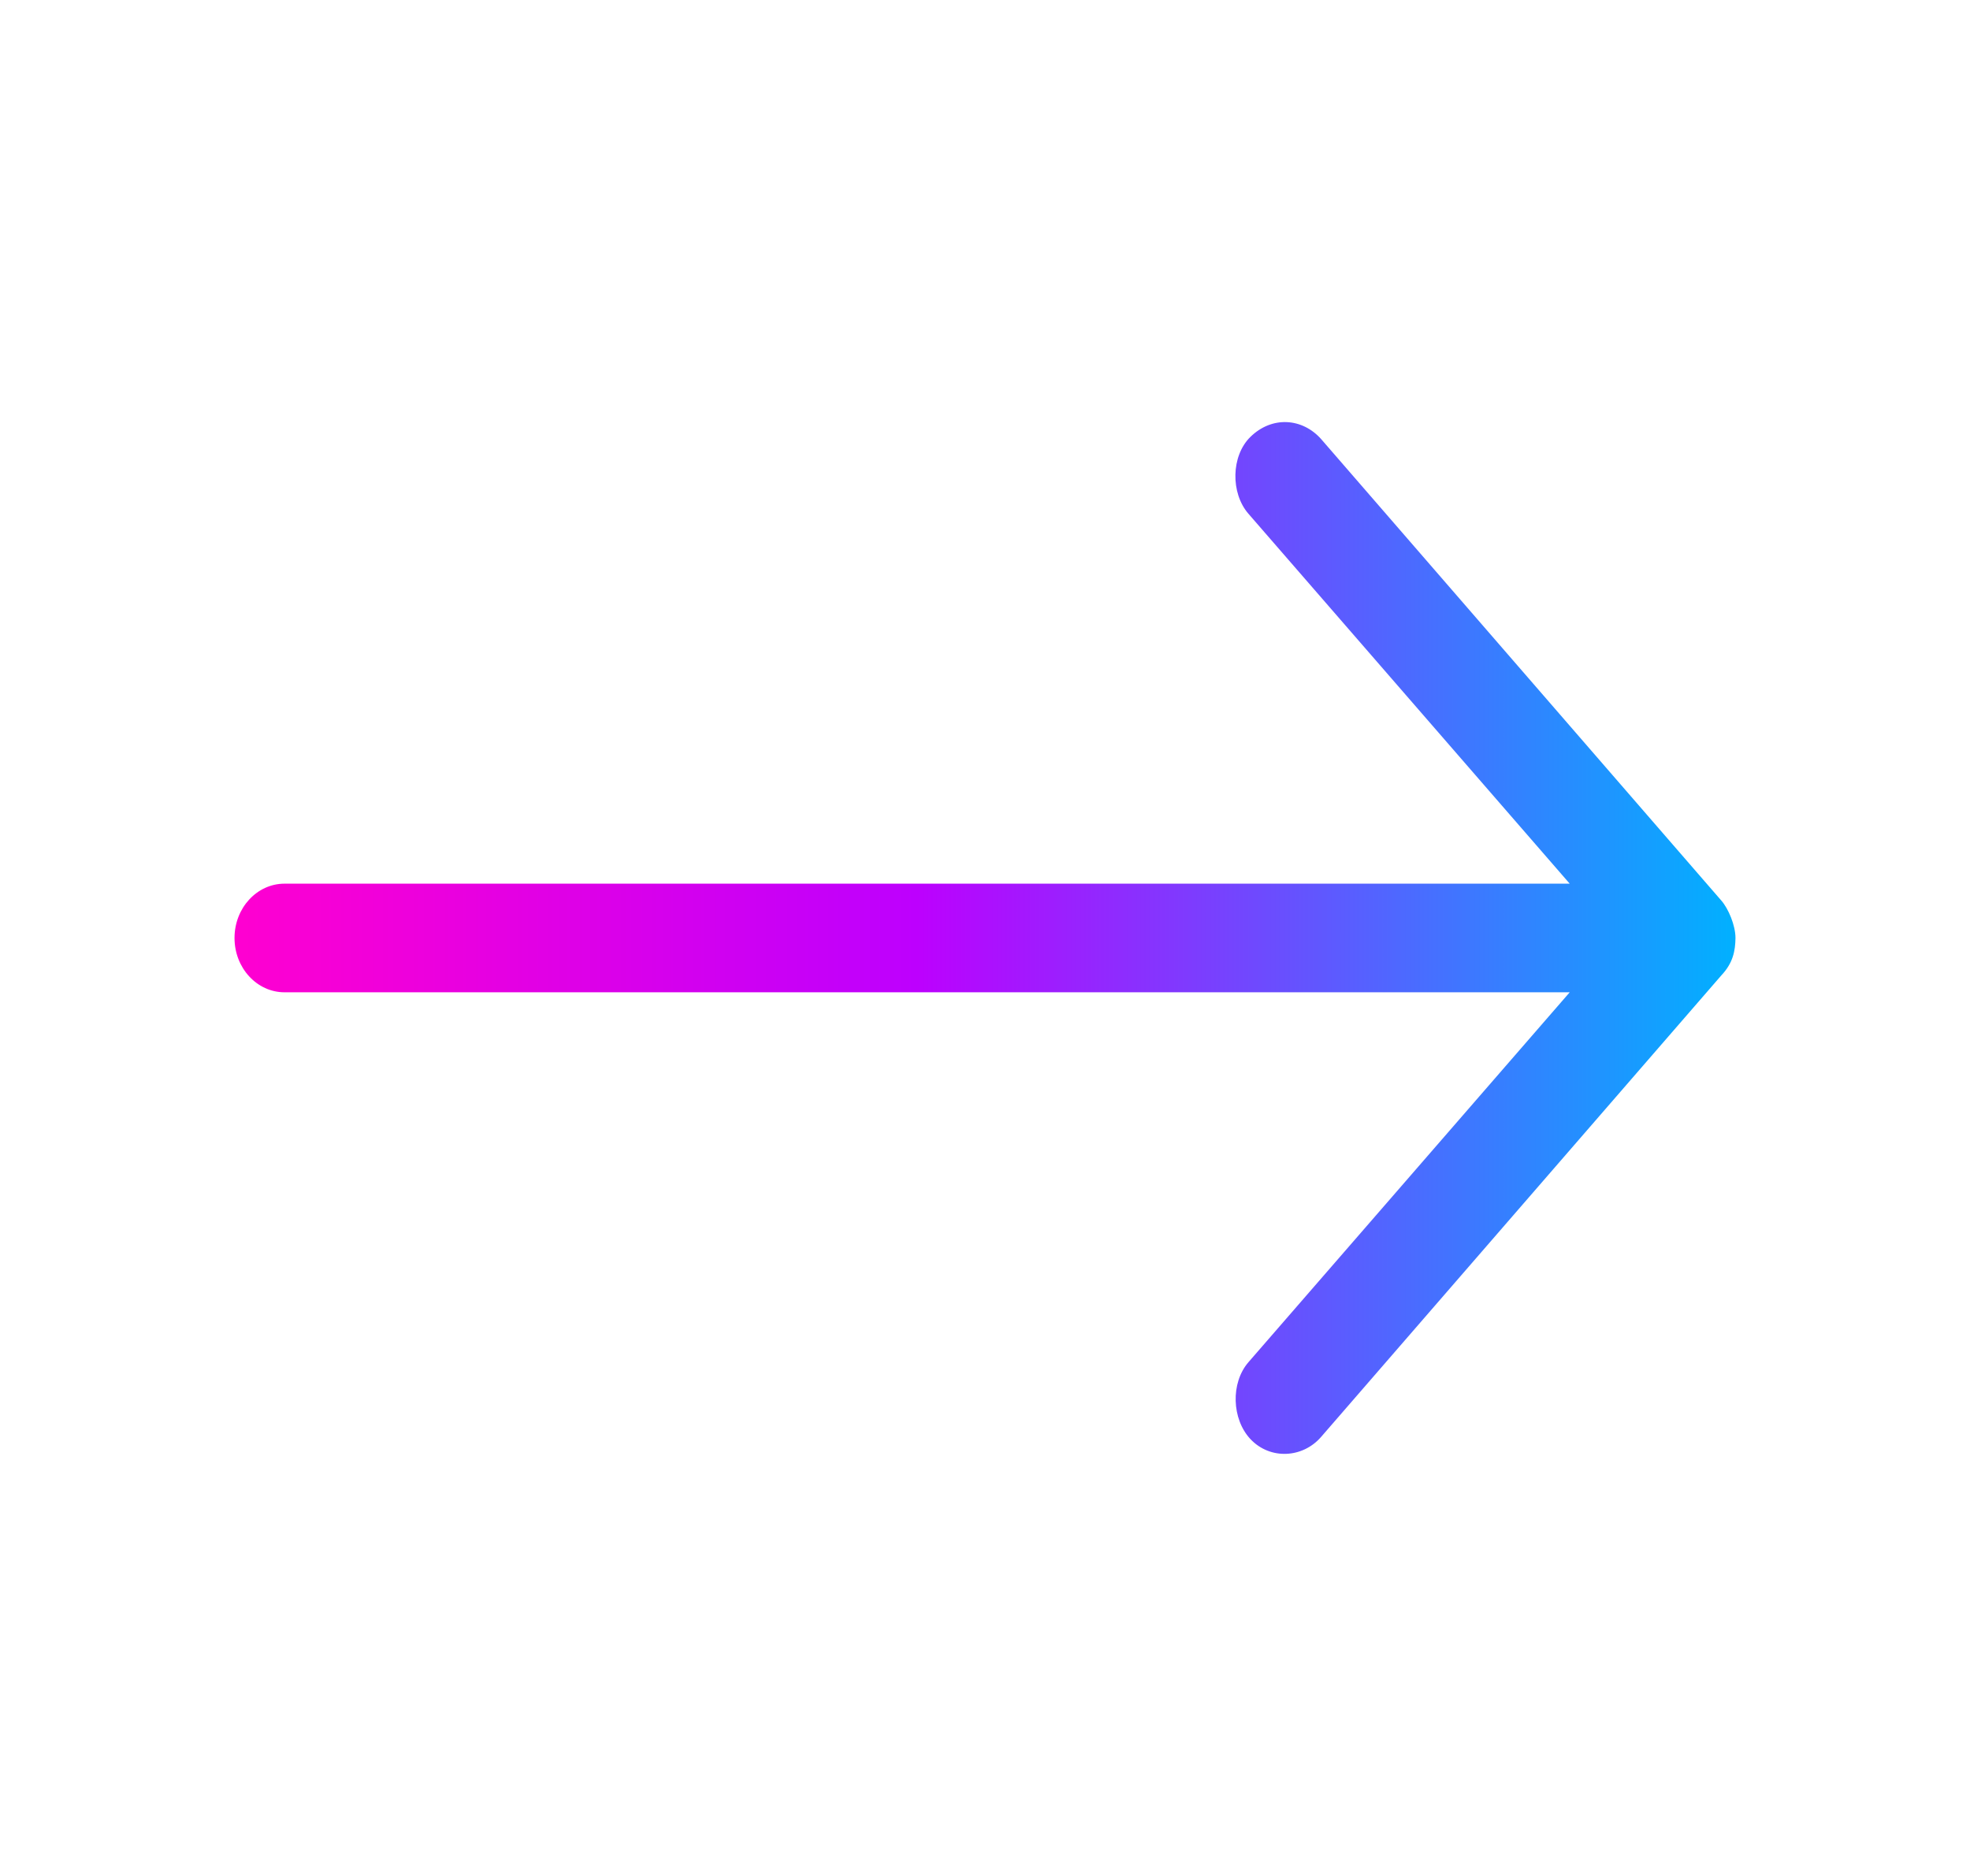 <?xml version="1.0" encoding="UTF-8"?>
<svg width="21px" height="20px" viewBox="0 0 21 20" version="1.1" xmlns="http://www.w3.org/2000/svg" xmlns:xlink="http://www.w3.org/1999/xlink">
    <!-- Generator: Sketch 53.2 (72643) - https://sketchapp.com -->
    <title>分组 2</title>
    <desc>Created with Sketch.</desc>
    <defs>
        <linearGradient x1="99.531%" y1="49.531%" x2="0.469%" y2="49.531%" id="linearGradient-1">
            <stop stop-color="#00B1FF" offset="0%"></stop>
            <stop stop-color="#BD00FE" offset="54.559%"></stop>
            <stop stop-color="#FF00D0" offset="100%"></stop>
        </linearGradient>
    </defs>
    <g id="维修进度查询" stroke="none" stroke-width="1" fill="none" fill-rule="evenodd">
        <g id="分组-2" transform="translate(0.5, 0)">
            <rect id="矩形" x="0" y="0" width="20" height="20"></rect>
            <g id="Icon-Group" transform="translate(2, 4.5)" fill="url(#linearGradient-1)" fill-rule="nonzero">
                <path d="M16,5.5 C16,5.367 15.925,5.188 15.85,5.102 L11.583,0.181 C11.384,-0.043 11.061,-0.069 10.829,0.158 C10.622,0.361 10.617,0.757 10.808,0.977 L14.233,4.921 L0.533,4.921 C0.239,4.921 0,5.18 0,5.5 C0,5.82 0.239,6.079 0.533,6.079 L14.233,6.079 L10.808,10.023 C10.617,10.244 10.63,10.629 10.829,10.842 C11.04,11.066 11.387,11.046 11.583,10.819 L15.85,5.898 C15.975,5.765 15.998,5.636 16,5.5 L16,5.5 Z" id="↳-Icon-Style"></path>
            </g>
        </g>
    </g>
</svg>